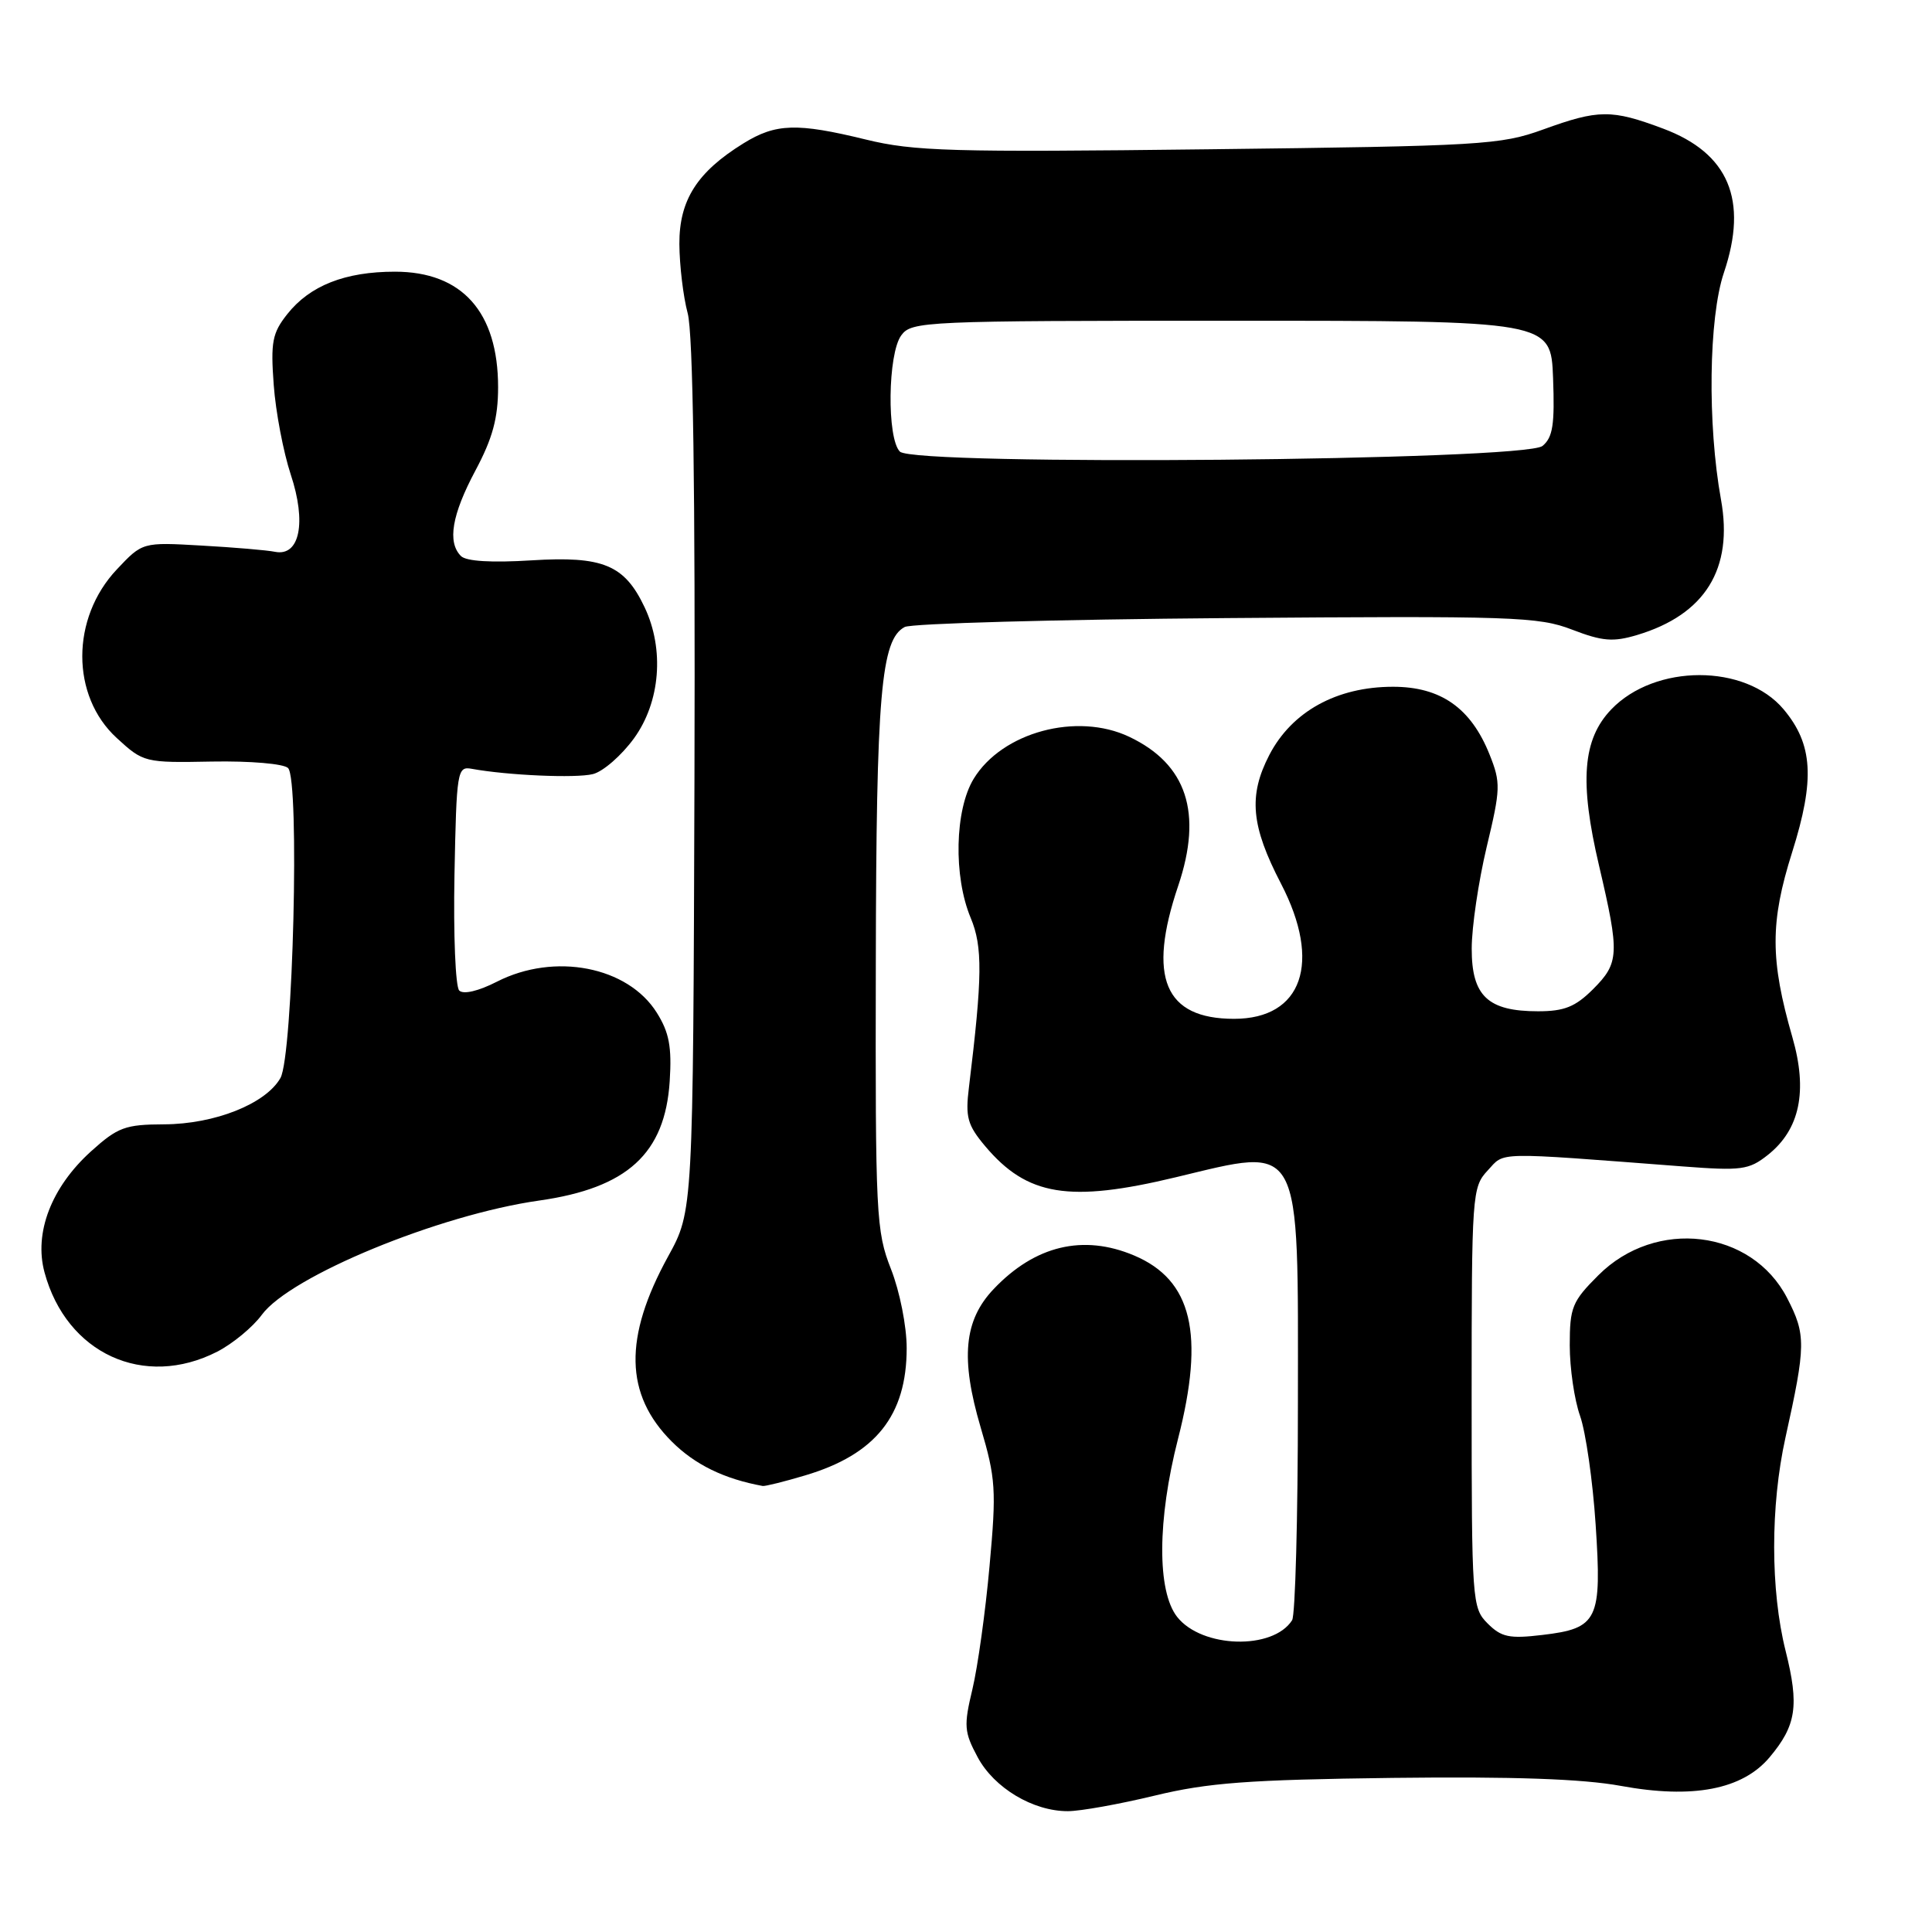 <?xml version="1.0" encoding="UTF-8" standalone="no"?>
<!DOCTYPE svg PUBLIC "-//W3C//DTD SVG 1.1//EN" "http://www.w3.org/Graphics/SVG/1.1/DTD/svg11.dtd" >
<svg xmlns="http://www.w3.org/2000/svg" xmlns:xlink="http://www.w3.org/1999/xlink" version="1.1" viewBox="0 0 256 256">
 <g >
 <path fill="currentColor"
d=" M 153.00 237.93 C 160.07 236.22 165.38 235.82 184.50 235.58 C 200.52 235.39 209.70 235.71 214.77 236.64 C 224.30 238.39 230.88 237.13 234.48 232.85 C 238.03 228.62 238.42 226.01 236.60 218.74 C 234.59 210.72 234.58 199.55 236.58 190.50 C 239.30 178.23 239.31 176.86 236.81 172.01 C 232.12 162.90 219.40 161.36 211.79 168.98 C 208.32 172.44 208.00 173.23 208.00 178.26 C 208.00 181.28 208.61 185.49 209.37 187.62 C 210.12 189.76 211.05 196.22 211.43 202.00 C 212.27 214.67 211.75 215.77 204.37 216.64 C 200.00 217.16 198.94 216.94 197.12 215.12 C 195.06 213.06 195.00 212.21 195.00 185.19 C 195.00 158.19 195.06 157.31 197.13 155.09 C 199.45 152.60 197.71 152.63 223.00 154.56 C 230.74 155.15 231.74 155.02 234.23 153.05 C 238.49 149.68 239.56 144.59 237.50 137.44 C 234.54 127.16 234.54 122.19 237.47 112.92 C 240.51 103.28 240.23 98.62 236.33 93.98 C 231.25 87.94 219.30 87.95 213.50 94.00 C 209.70 97.97 209.26 103.56 211.89 114.74 C 214.62 126.40 214.57 127.59 211.08 131.08 C 208.74 133.41 207.28 134.00 203.80 134.00 C 197.14 134.00 195.00 131.97 195.01 125.69 C 195.01 122.84 195.91 116.78 196.99 112.24 C 198.84 104.52 198.87 103.72 197.38 99.99 C 194.91 93.81 190.91 91.00 184.58 91.00 C 177.12 91.00 171.18 94.28 168.19 100.04 C 165.40 105.44 165.76 109.43 169.75 117.11 C 175.16 127.54 172.57 135.00 163.52 135.00 C 154.31 135.00 152.01 129.52 156.12 117.37 C 159.38 107.70 157.26 101.25 149.63 97.63 C 142.70 94.34 132.79 97.01 129.02 103.19 C 126.51 107.31 126.32 116.12 128.62 121.62 C 130.22 125.45 130.18 129.41 128.39 144.07 C 127.90 148.03 128.19 149.07 130.53 151.86 C 136.10 158.48 141.66 159.39 155.81 155.99 C 172.67 151.95 172.00 150.72 171.98 185.97 C 171.98 201.11 171.63 214.03 171.21 214.69 C 168.68 218.67 159.25 218.40 155.98 214.25 C 153.30 210.84 153.35 201.38 156.09 190.67 C 159.66 176.75 157.96 169.61 150.28 166.36 C 143.54 163.51 137.15 165.03 131.67 170.80 C 127.72 174.95 127.25 180.01 129.94 189.13 C 131.94 195.89 132.04 197.42 131.12 207.50 C 130.58 213.55 129.55 220.90 128.85 223.83 C 127.69 228.67 127.75 229.50 129.54 232.83 C 131.72 236.91 136.88 240.00 141.50 239.99 C 143.15 239.99 148.32 239.06 153.00 237.93 Z  M 106.68 195.50 C 116.02 192.73 120.14 187.56 120.14 178.63 C 120.14 175.73 119.22 171.11 118.06 168.16 C 116.09 163.15 115.98 161.06 116.05 127.69 C 116.11 91.92 116.73 84.74 119.88 83.08 C 120.77 82.61 139.95 82.08 162.50 81.90 C 200.47 81.60 203.86 81.71 208.31 83.43 C 212.34 84.98 213.75 85.09 216.93 84.14 C 225.94 81.44 229.70 75.37 228.04 66.20 C 226.23 56.20 226.41 42.13 228.42 36.15 C 231.68 26.49 229.06 20.29 220.37 17.04 C 213.53 14.48 211.83 14.49 204.47 17.16 C 198.84 19.20 196.32 19.35 160.19 19.78 C 126.04 20.19 121.10 20.05 114.69 18.48 C 105.60 16.26 102.79 16.35 98.52 18.99 C 92.37 22.79 90.00 26.51 90.02 32.33 C 90.04 35.17 90.53 39.30 91.12 41.50 C 91.84 44.17 92.13 64.64 92.02 102.98 C 91.84 160.47 91.84 160.47 88.53 166.48 C 82.62 177.24 82.77 184.77 89.01 191.01 C 92.07 194.07 95.96 195.97 101.07 196.90 C 101.38 196.95 103.91 196.33 106.68 195.50 Z  M 28.79 179.10 C 30.83 178.05 33.49 175.86 34.69 174.22 C 38.47 169.08 58.18 160.96 71.44 159.08 C 83.13 157.42 88.12 152.86 88.74 143.26 C 89.03 138.72 88.67 136.80 87.03 134.19 C 83.19 128.06 73.48 126.18 65.84 130.08 C 63.39 131.33 61.40 131.80 60.85 131.25 C 60.35 130.75 60.07 123.85 60.22 115.92 C 60.49 102.12 60.59 101.52 62.50 101.87 C 67.25 102.74 76.32 103.14 78.57 102.57 C 79.92 102.23 82.36 100.10 84.01 97.83 C 87.50 93.01 88.06 86.04 85.41 80.46 C 82.75 74.84 79.90 73.66 70.42 74.25 C 65.15 74.58 61.78 74.38 61.08 73.68 C 59.25 71.85 59.87 68.21 63.00 62.34 C 65.27 58.09 66.00 55.40 66.00 51.31 C 66.00 41.34 61.23 36.00 52.33 36.00 C 45.72 36.00 41.06 37.84 38.06 41.63 C 36.08 44.13 35.85 45.33 36.27 51.00 C 36.53 54.58 37.55 59.91 38.52 62.86 C 40.64 69.23 39.72 73.76 36.45 73.12 C 35.38 72.90 30.99 72.53 26.69 72.29 C 18.88 71.84 18.88 71.84 15.48 75.45 C 9.38 81.92 9.38 92.21 15.47 97.79 C 19.01 101.04 19.17 101.08 28.10 100.91 C 33.16 100.82 37.60 101.20 38.17 101.77 C 39.73 103.33 38.83 139.88 37.16 142.84 C 35.22 146.26 28.47 148.95 21.75 148.98 C 16.58 149.00 15.61 149.36 12.06 152.56 C 6.80 157.32 4.48 163.36 5.90 168.60 C 8.81 179.36 19.08 184.07 28.79 179.10 Z  M 119.24 59.84 C 117.50 58.10 117.63 46.88 119.42 44.44 C 120.78 42.57 122.42 42.50 163.17 42.50 C 205.50 42.50 205.50 42.50 205.79 50.09 C 206.02 56.25 205.76 57.96 204.39 59.09 C 202.03 61.05 121.16 61.76 119.24 59.84 Z "/>
</g>
</svg>